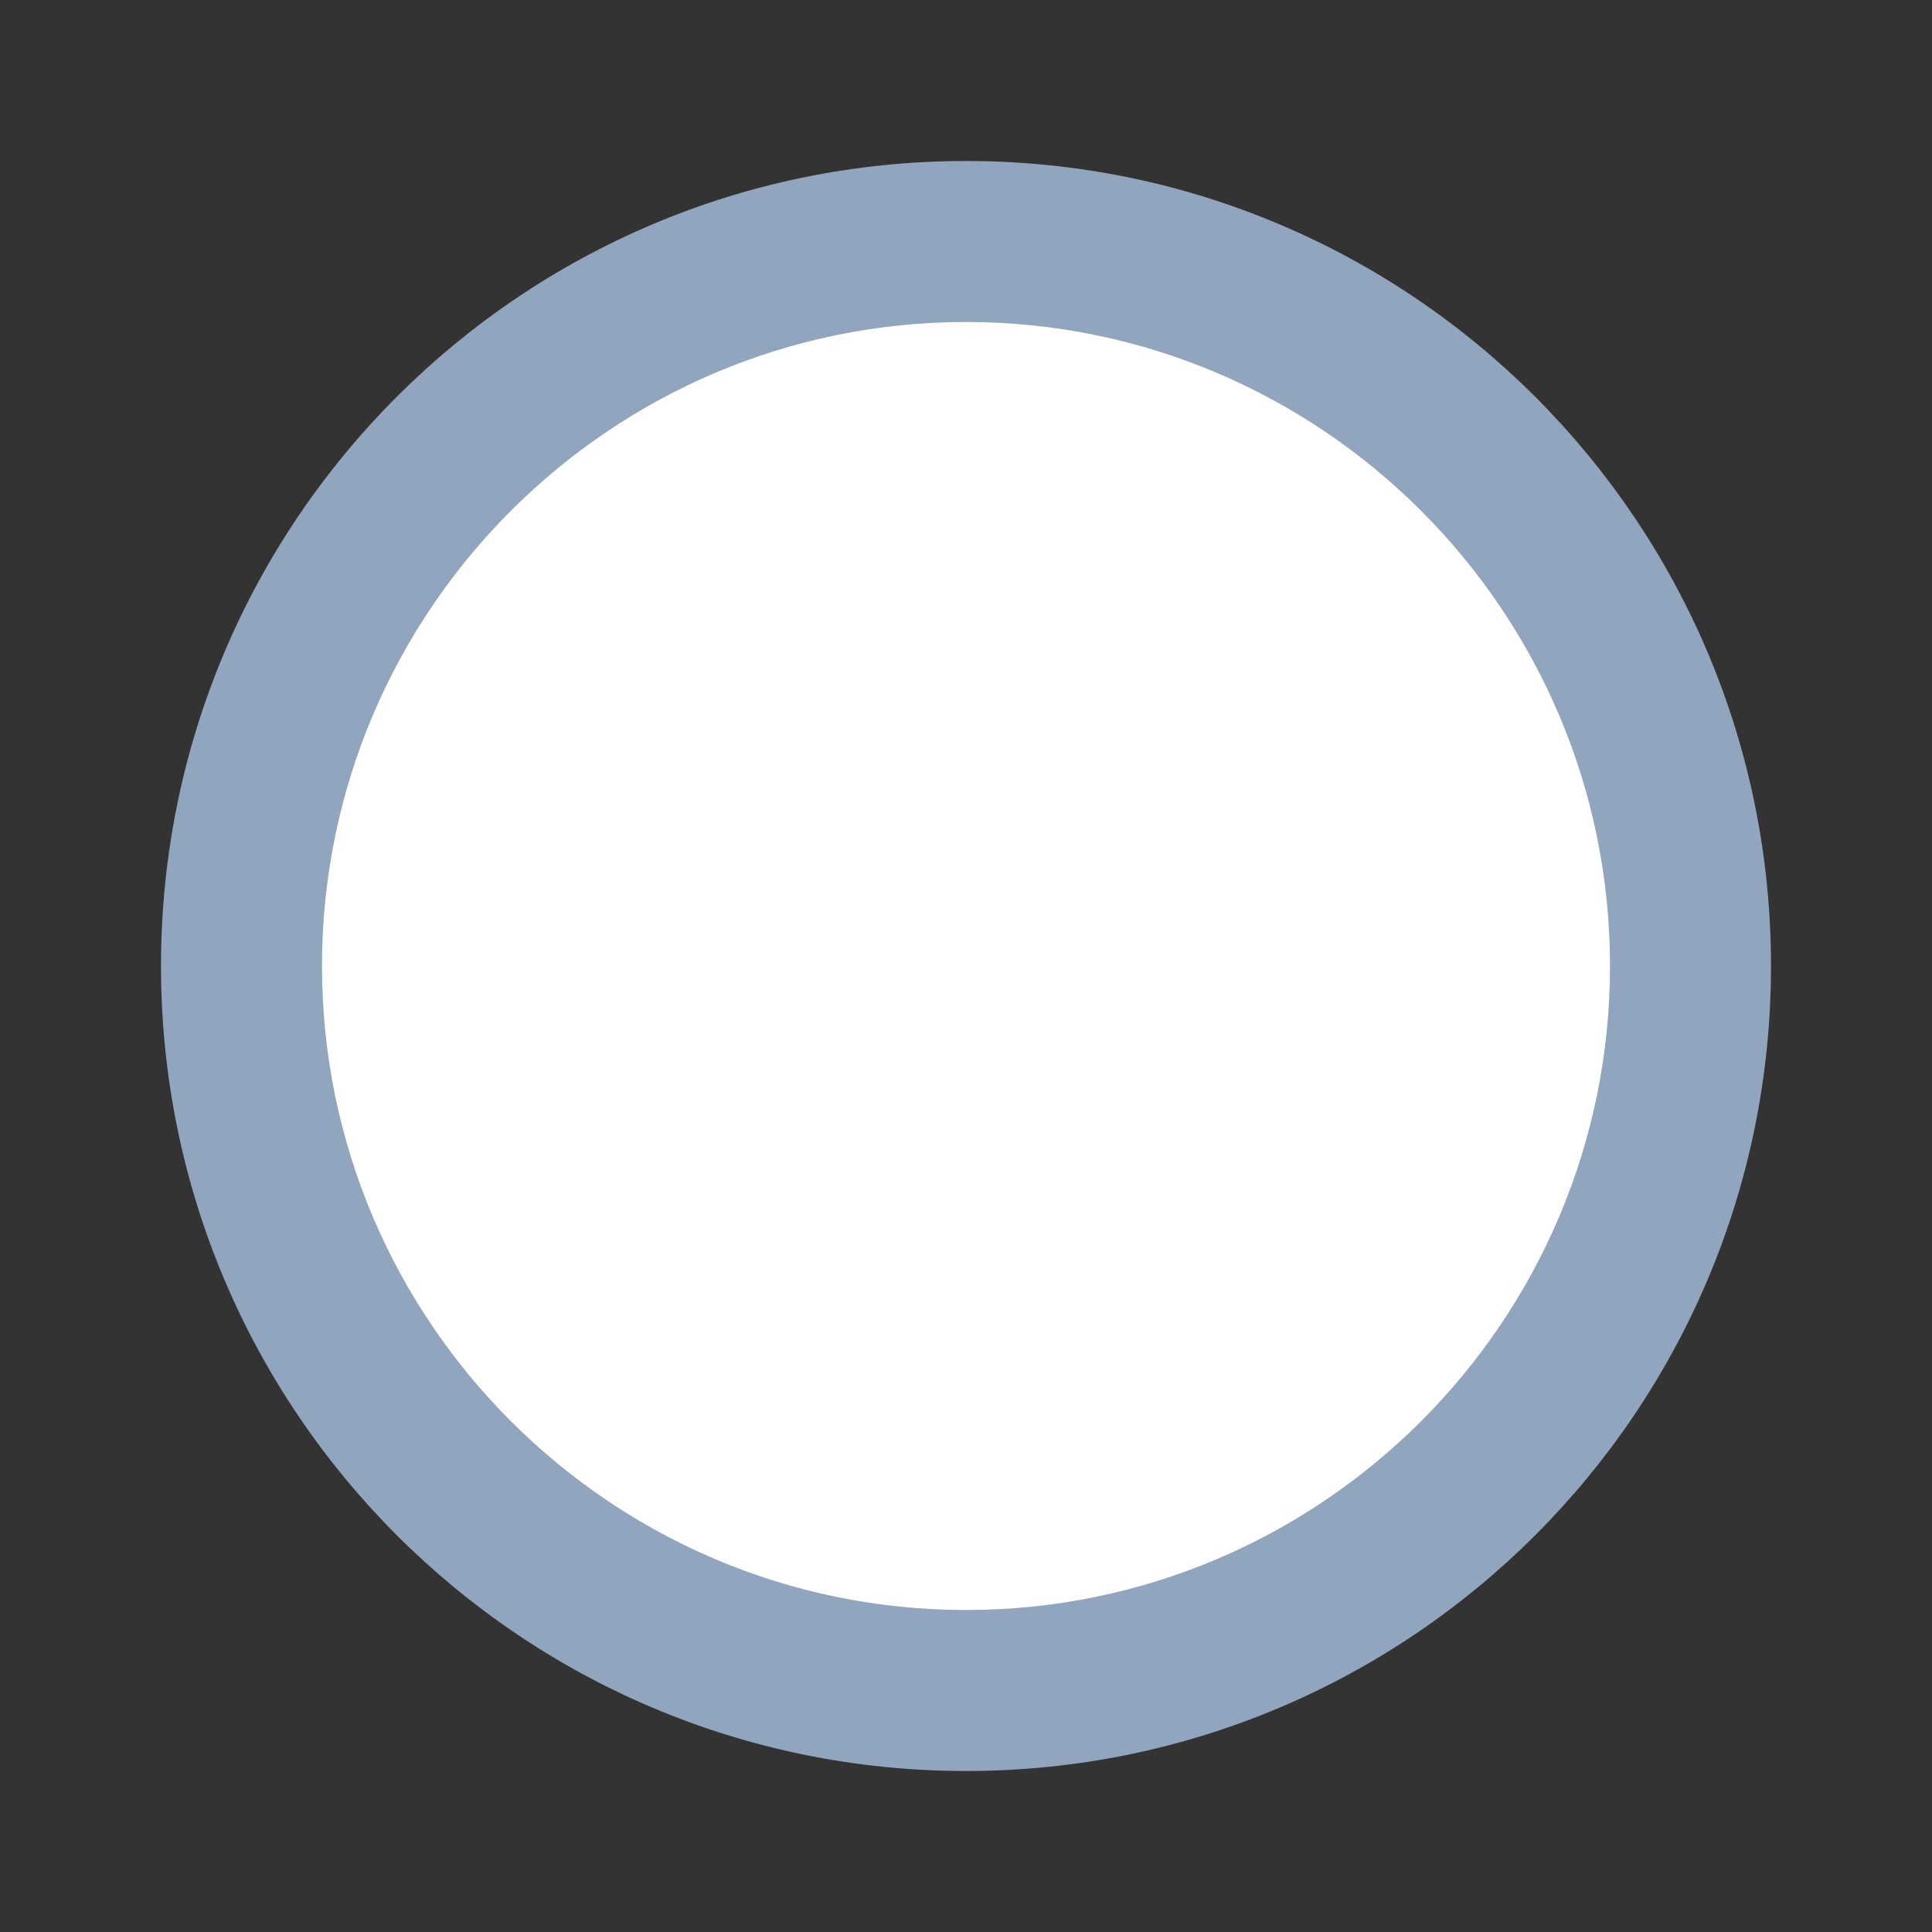 <svg xmlns="http://www.w3.org/2000/svg" width="24" height="24" viewBox="0 0 24 24">
  <rect x="0" y="0" width="24" height="24" fill="#333333" stroke="none"/>
  <g id="グループ_1649" data-name="グループ 1649" transform="translate(-1805 -7619)">
    <rect id="長方形_1758" data-name="長方形 1758" width="24" height="24" transform="translate(1805 7619)" fill="#fff" opacity="0"/>
    <g id="グループ_1647" data-name="グループ 1647" transform="translate(1195 7517)">
      <g id="パス_854" data-name="パス 854" transform="translate(612 104)" fill="#fff">
        <path d="M 10 19 C 5.037 19 1 14.963 1 10 C 1 5.037 5.037 1 10 1 C 14.963 1 19 5.037 19 10 C 19 14.963 14.963 19 10 19 Z" stroke="none"/>
        <path d="M 10 2 C 5.589 2 2 5.589 2 10 C 2 14.411 5.589 18 10 18 C 14.411 18 18 14.411 18 10 C 18 5.589 14.411 2 10 2 M 10 0 C 15.523 0 20 4.477 20 10 C 20 15.523 15.523 20 10 20 C 4.477 20 0 15.523 0 10 C 0 4.477 4.477 0 10 0 Z" stroke="none" fill="#91a6be"/>
      </g>
    </g>
  </g>
</svg>
